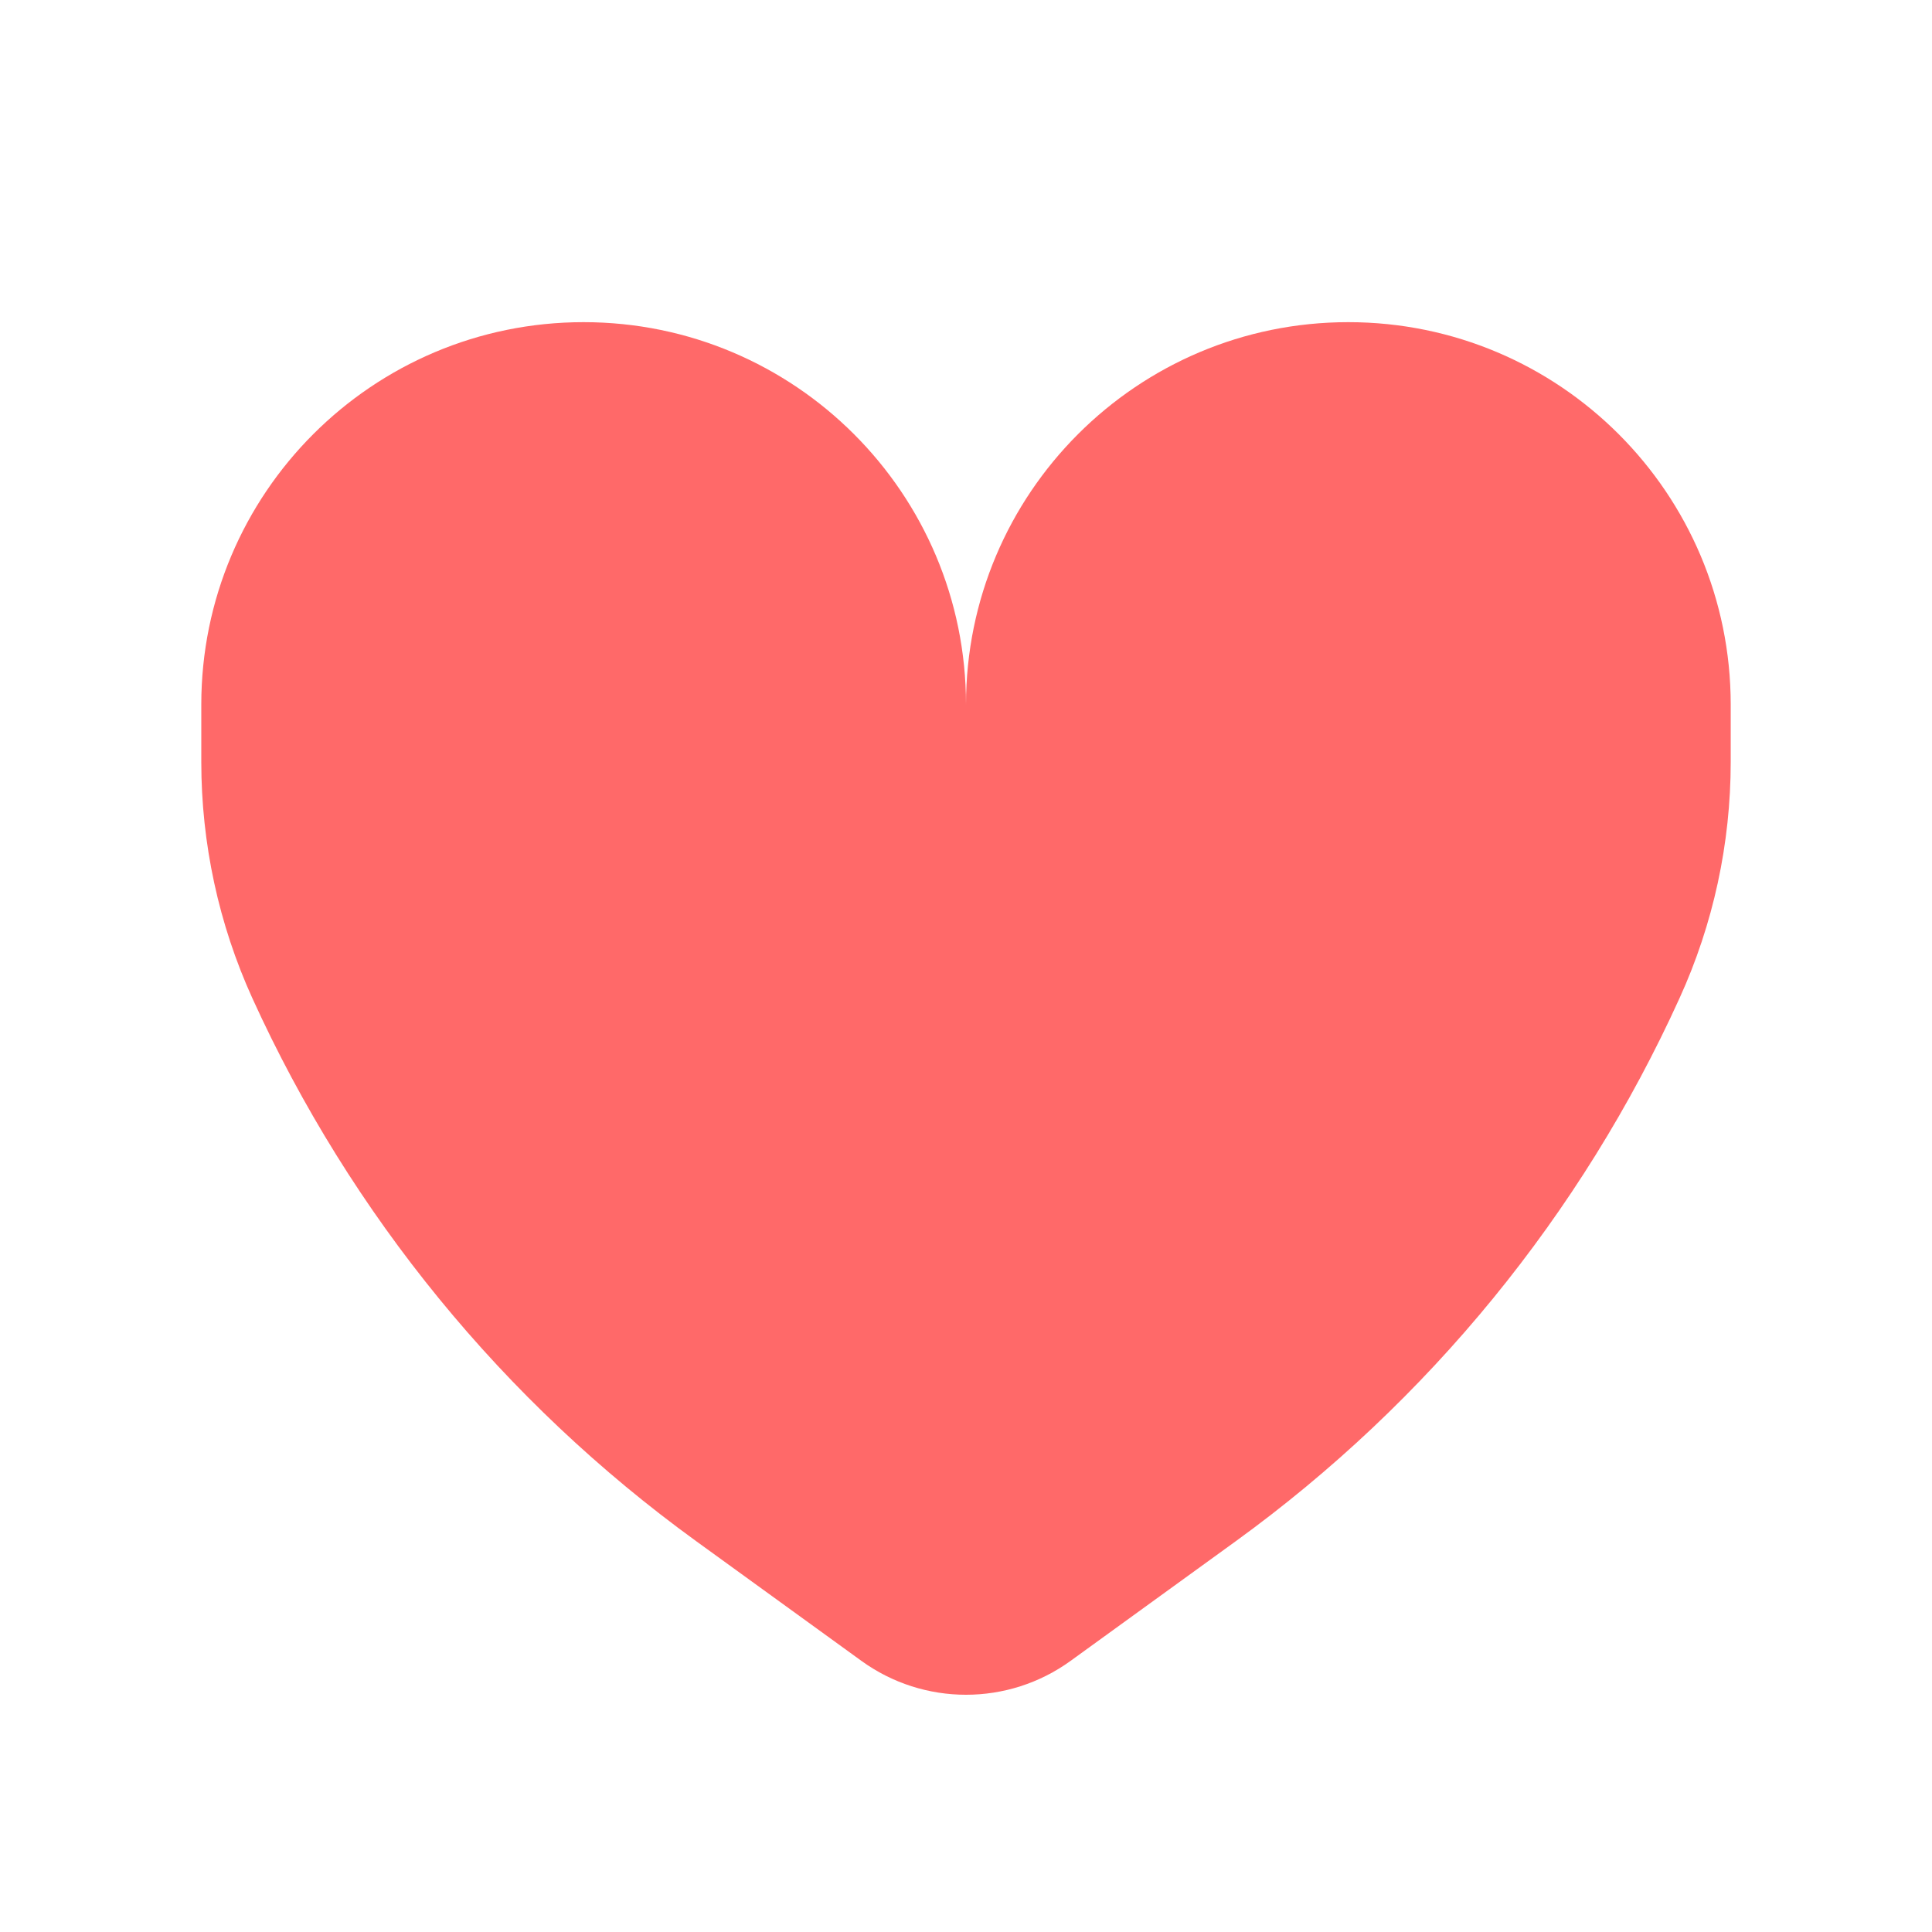 <svg width="16" height="16" viewBox="0 0 16 16" fill="none" xmlns="http://www.w3.org/2000/svg">
<path d="M8 5.835C8 4.086 9.418 2.668 11.166 2.668C12.915 2.668 14.333 4.086 14.333 5.835V6.001V6.31C14.333 6.985 14.189 7.653 13.909 8.267C13.095 10.059 11.828 11.608 10.235 12.763L8.867 13.754C8.35 14.129 7.65 14.129 7.133 13.754L5.765 12.763C4.171 11.608 2.905 10.059 2.09 8.267C1.811 7.653 1.667 6.985 1.667 6.31V6.001V5.835C1.667 4.086 3.084 2.668 4.833 2.668C6.582 2.668 8 4.086 8 5.835Z" fill="#FF6969"/>
</svg>
